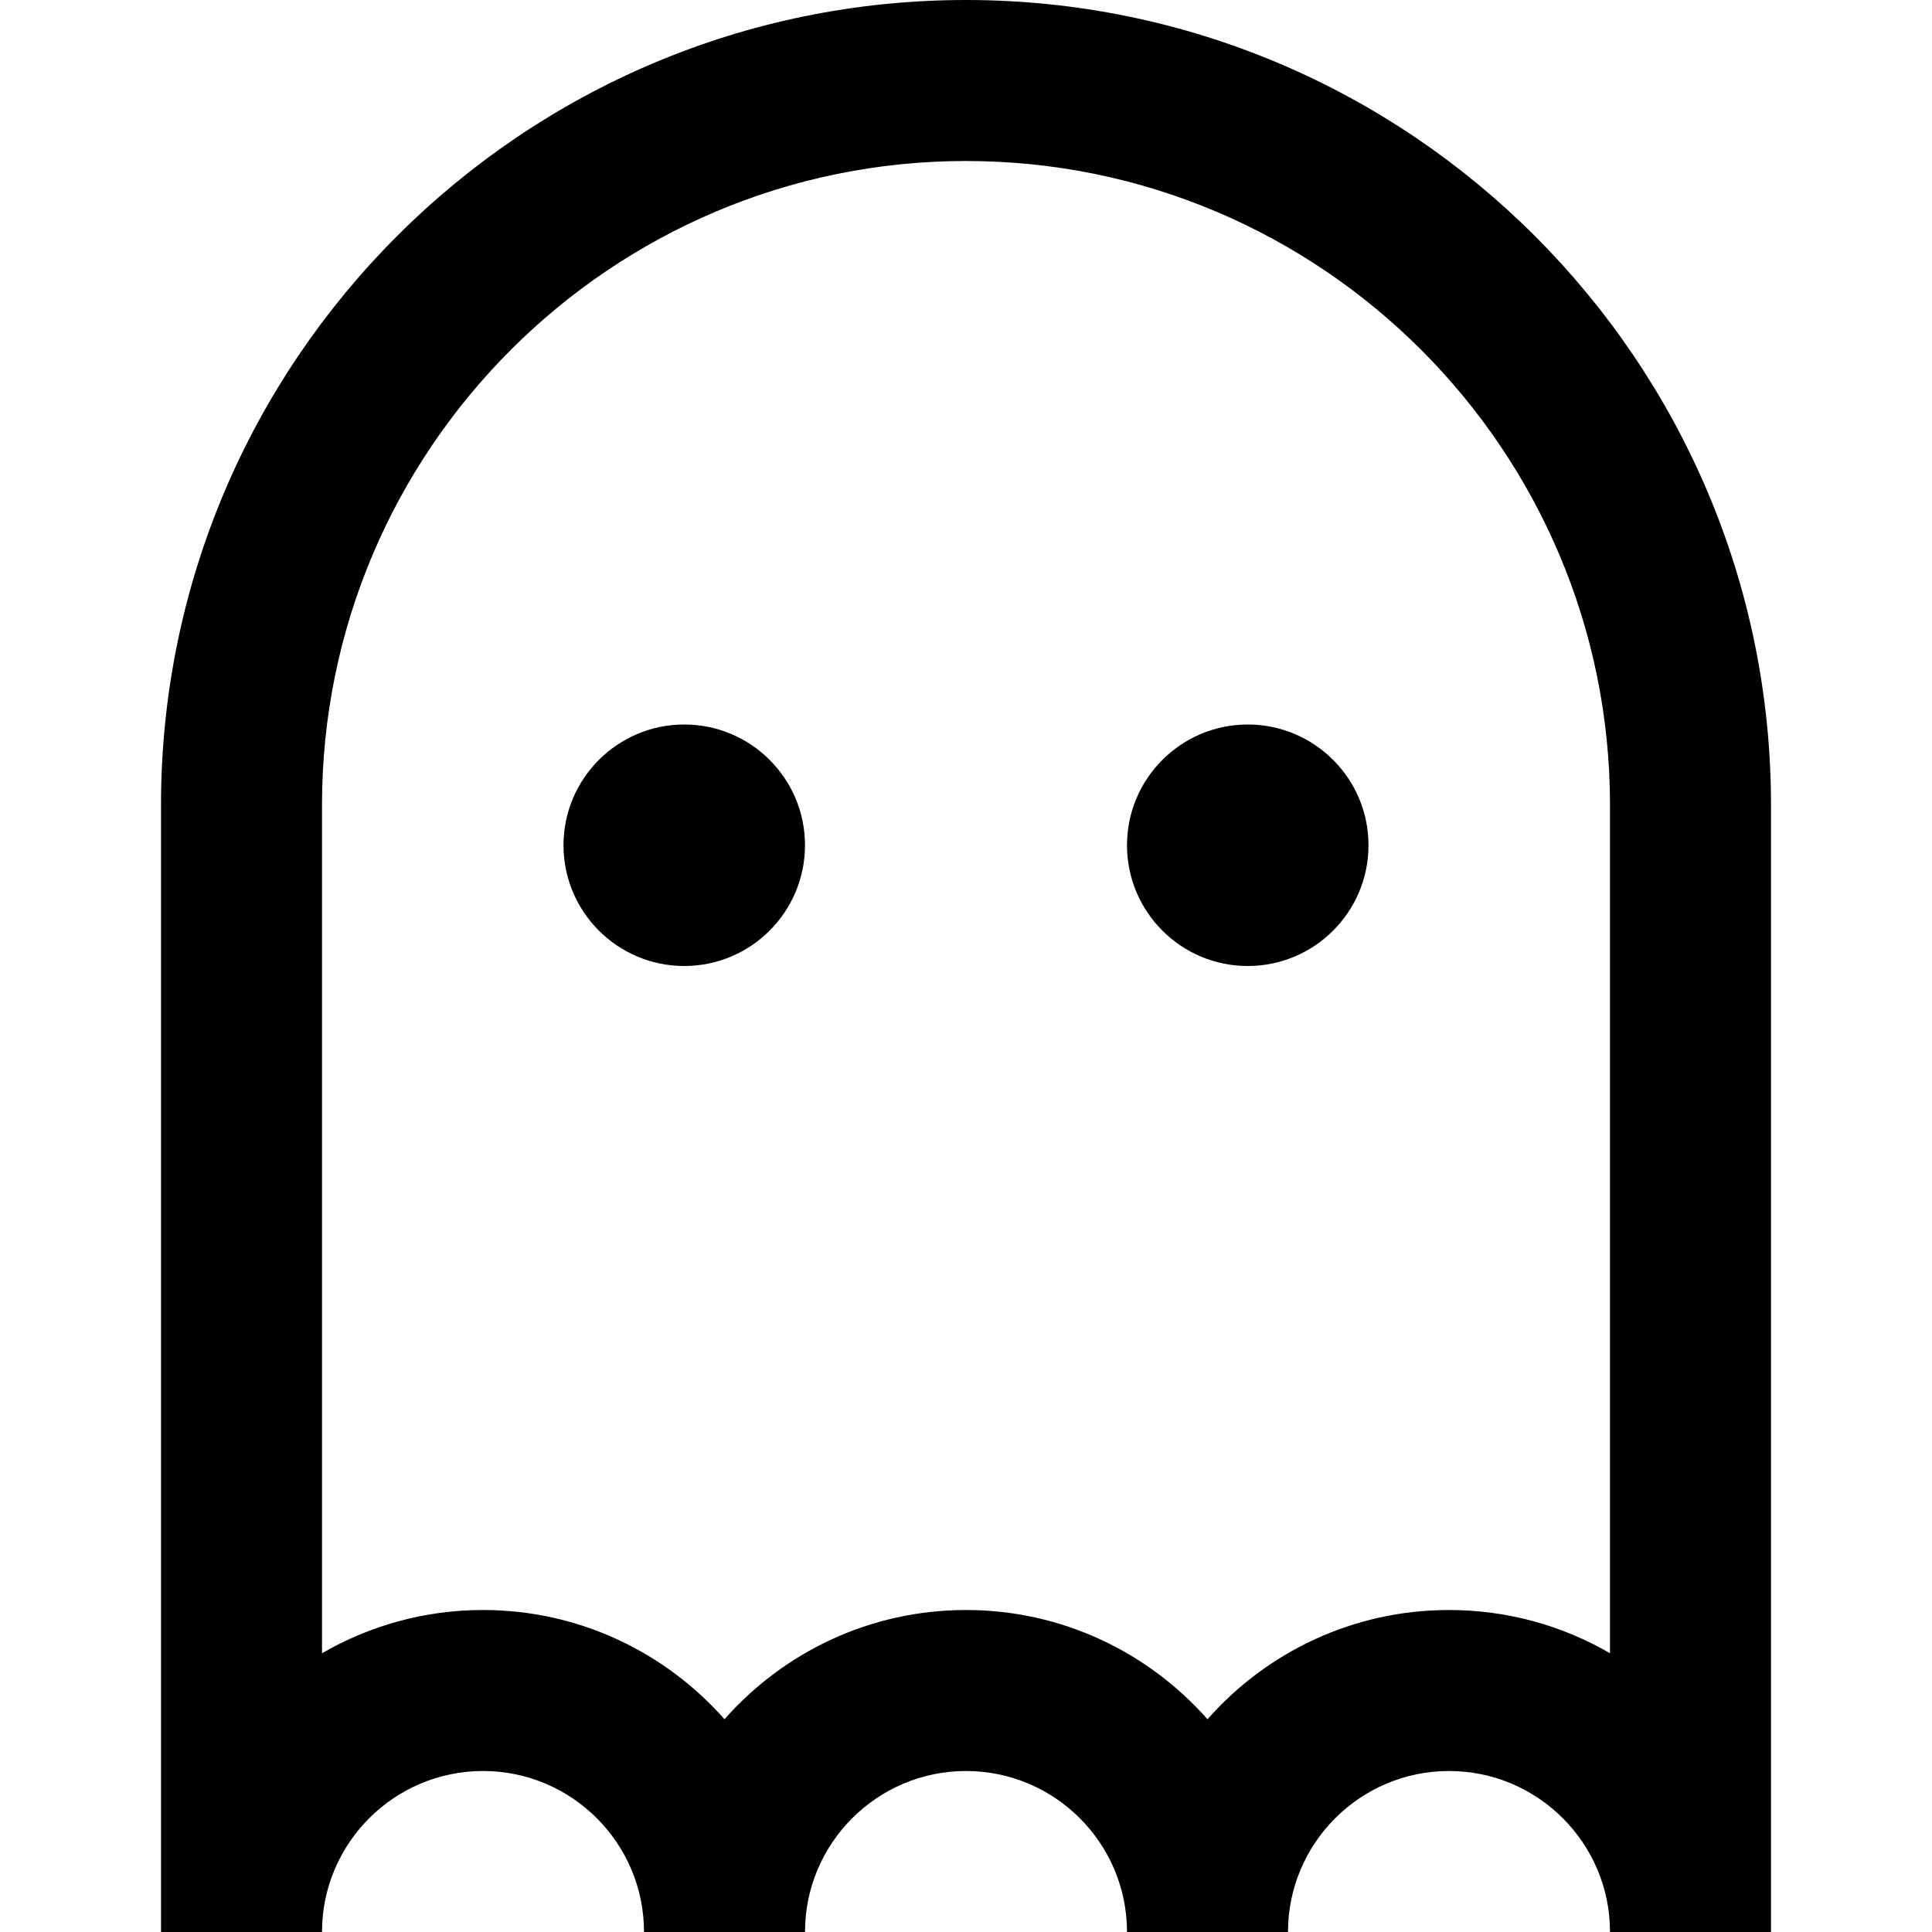 <?xml version="1.0" encoding="UTF-8"?>
<svg xmlns="http://www.w3.org/2000/svg" id="Layer_1" data-name="Layer 1" viewBox="0 0 24 24" width="512" height="512"><path d="m10,10.5c0,.828-.672,1.5-1.5,1.5s-1.5-.672-1.5-1.5.672-1.5,1.5-1.5,1.5.672,1.5,1.5Zm5.5-1.5c-.828,0-1.5.672-1.5,1.5s.672,1.5,1.5,1.5,1.5-.672,1.5-1.5-.672-1.5-1.5-1.5Zm6.5,1v14h-2c0-1.103-.897-2-2-2s-2,.897-2,2h-2c0-1.103-.897-2-2-2s-2,.897-2,2h-2c0-1.103-.897-2-2-2s-2,.897-2,2h-2v-14C2,4.486,6.486,0,12,0s10,4.486,10,10Zm-2,0c0-4.411-3.589-8-8-8S4,5.589,4,10v10.537c.589-.341,1.272-.537,2-.537,1.194,0,2.266.526,3,1.357.734-.832,1.806-1.357,3-1.357s2.266.526,3,1.357c.734-.832,1.806-1.357,3-1.357.728,0,1.411.195,2,.537v-10.537Z"/></svg>
